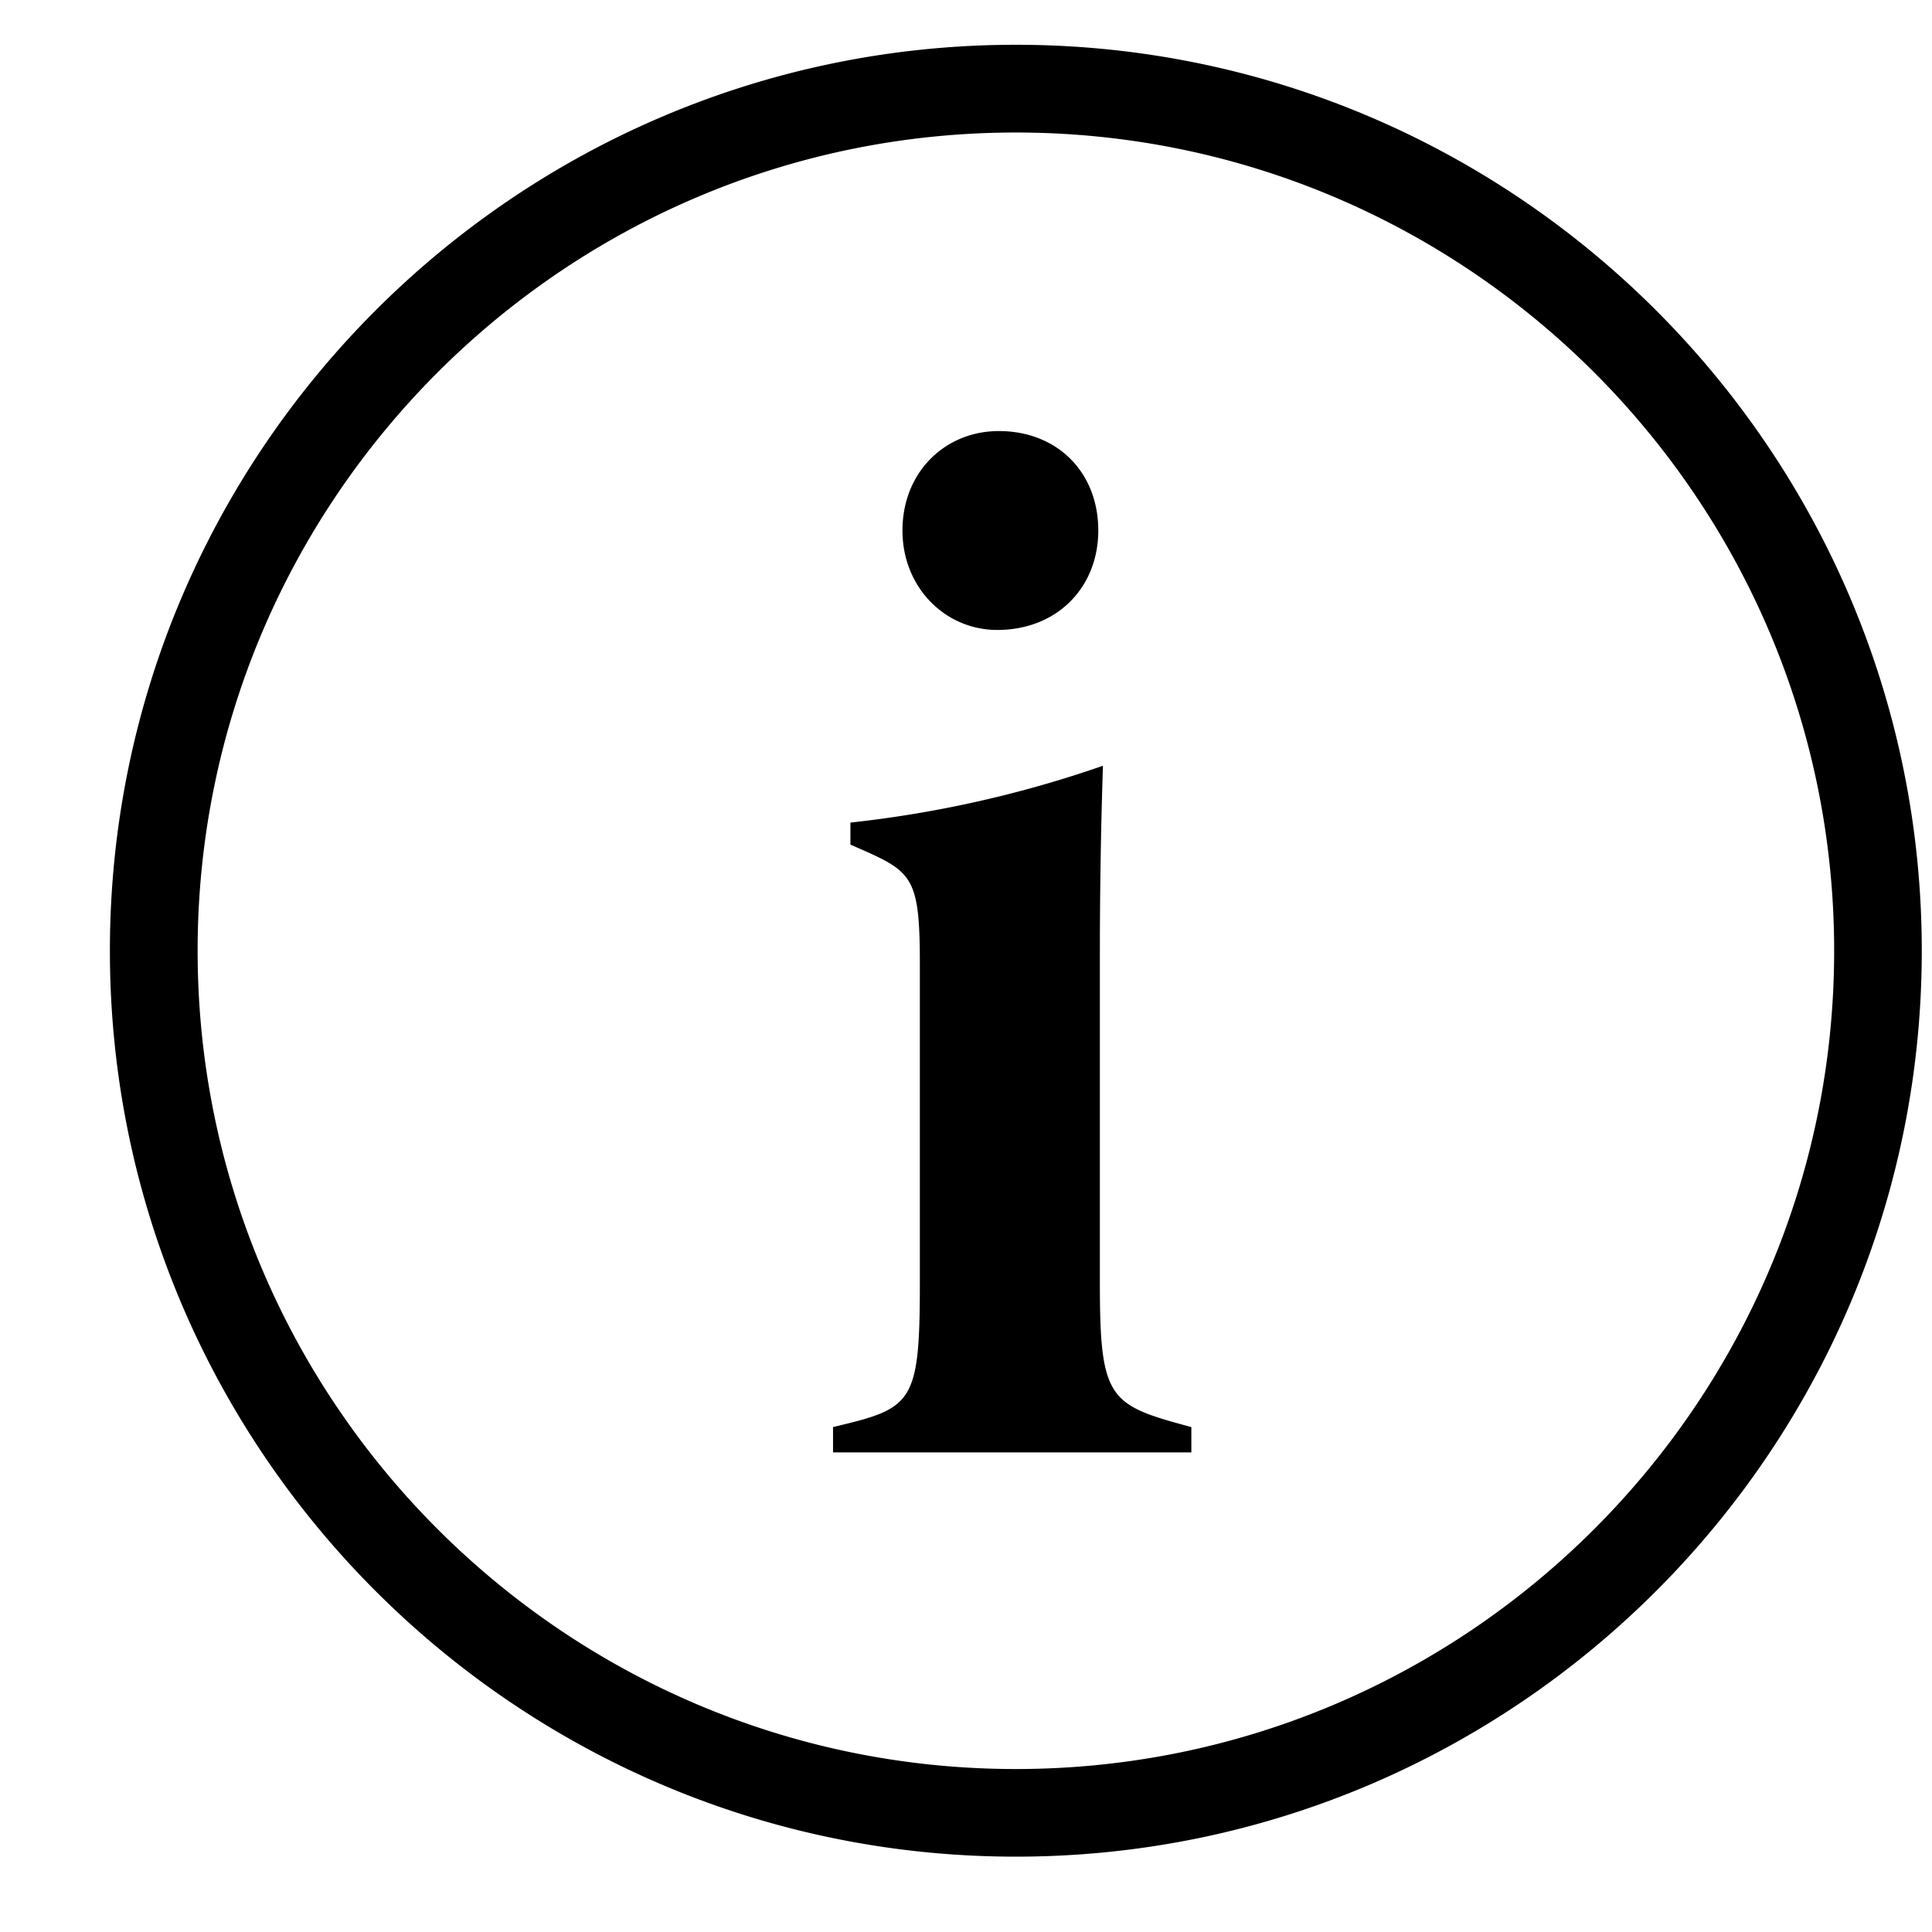 <svg xmlns="http://www.w3.org/2000/svg" width="17" height="17">
    <path fill-rule="evenodd" d="M8.939 16.337c-4.396 0-7.972-3.576-7.972-7.971C.967 3.97 4.543.394 8.939.394c4.395 0 7.971 3.576 7.971 7.972 0 4.395-3.576 7.971-7.971 7.971zm0-15.171c-3.97 0-7.2 3.23-7.2 7.2s3.23 7.2 7.2 7.2 7.2-3.23 7.2-7.2-3.23-7.2-7.2-7.2zM7.33 12.557c.695-.166.764-.194.764-1.263V8.488c0-.806-.069-.819-.611-1.056v-.194a10.05 10.05 0 0 0 2.222-.5 50.6 50.6 0 0 0-.027 1.625v2.931c0 1.027.083 1.069.805 1.263v.223H7.33v-.223zm1.445-7.014c-.459 0-.834-.375-.834-.875 0-.514.375-.875.848-.875.513 0 .875.361.875.875 0 .5-.362.875-.889.875z"/>
</svg>
